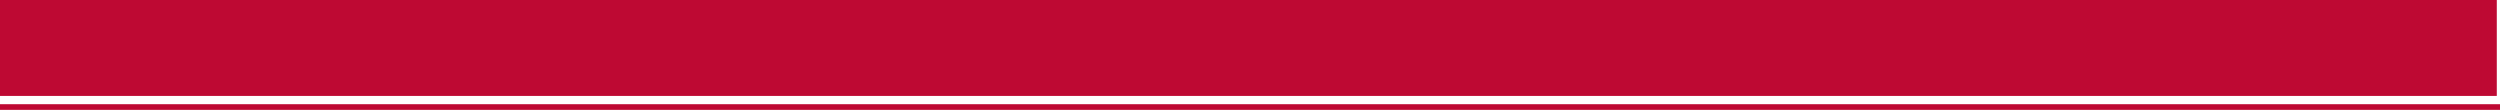<?xml version="1.0" encoding="UTF-8" standalone="no"?>
<!-- Generator: Adobe Illustrator 17.0.0, SVG Export Plug-In . SVG Version: 6.00 Build 0)  -->

<svg
   xmlns:dc="http://purl.org/dc/elements/1.1/"
   xmlns:cc="http://creativecommons.org/ns#"
   xmlns:rdf="http://www.w3.org/1999/02/22-rdf-syntax-ns#"
   xmlns:svg="http://www.w3.org/2000/svg"
   xmlns="http://www.w3.org/2000/svg"
   xmlns:sodipodi="http://sodipodi.sourceforge.net/DTD/sodipodi-0.dtd"
   xmlns:inkscape="http://www.inkscape.org/namespaces/inkscape"
   version="1.1"
   id="Layer_1"
   x="0px"
   y="0px"
   width="952.15"
   height="41.832"
   viewBox="0 0 952.15 41.832"
   enable-background="new 0 0 331.604 41.832"
   xml:space="preserve"
   sodipodi:docname="who-left.svg"
   inkscape:version="0.92.3 (2405546, 2018-03-11)"><defs
   id="defs9" /><sodipodi:namedview
   pagecolor="#ffffff"
   bordercolor="#666666"
   borderopacity="1"
   objecttolerance="10"
   gridtolerance="10"
   guidetolerance="10"
   inkscape:pageopacity="0"
   inkscape:pageshadow="2"
   inkscape:window-width="1645"
   inkscape:window-height="872"
   id="namedview7"
   showgrid="false"
   fit-margin-top="0"
   fit-margin-left="0"
   fit-margin-right="0"
   fit-margin-bottom="0"
   inkscape:zoom="0.3646375"
   inkscape:cx="-189.35866"
   inkscape:cy="-213.31358"
   inkscape:window-x="0"
   inkscape:window-y="0"
   inkscape:window-maximized="0"
   inkscape:current-layer="Layer_1" />

<g
   id="g818"><rect
     style="fill:#be0933;stroke-width:1.695"
     id="rect2"
     height="36.534"
     width="950.929"
     y="-7.3242188e-07"
     x="0" /><rect
     style="fill:#be0933;stroke-width:1.695"
     id="rect4"
     height="2.159"
     width="952.15"
     y="39.673"
     x="0" /></g>
</svg>